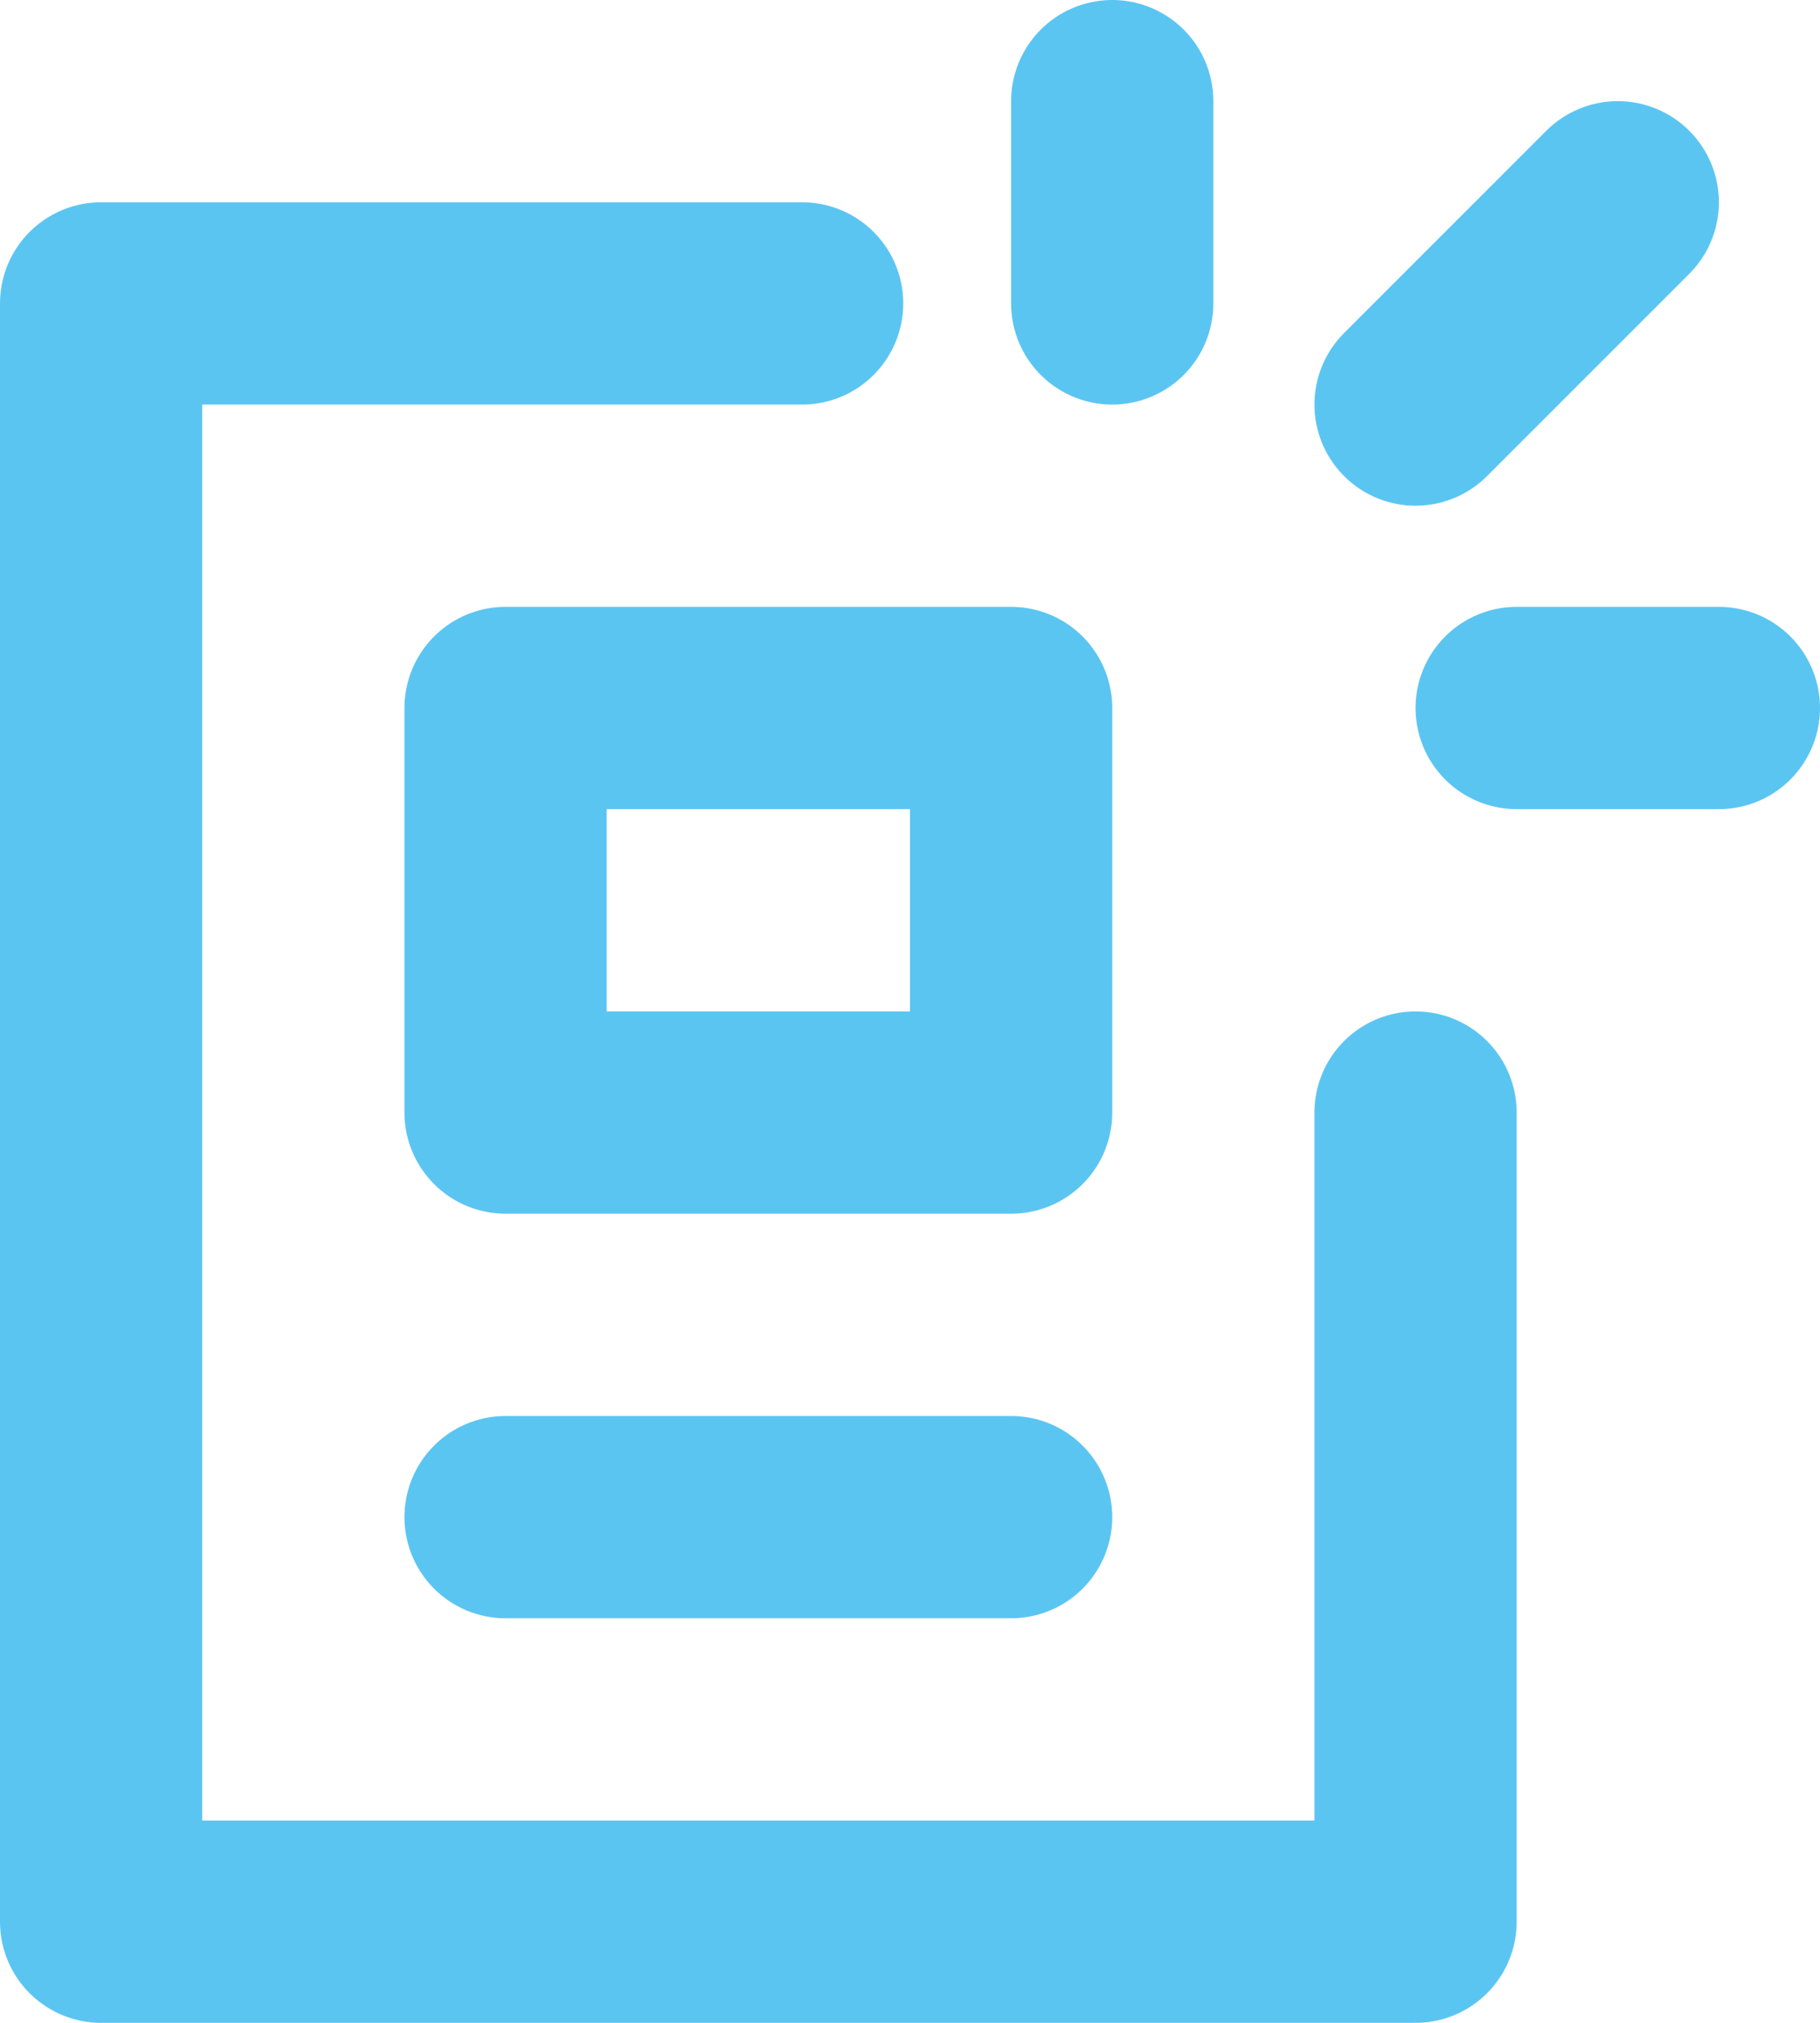 <svg xmlns="http://www.w3.org/2000/svg" width="18" height="20" viewBox="0 0 18 20">
  <g id="Componente_209_3" data-name="Componente 209 – 3" transform="translate(1 1)">
    <path id="Trazado_22473" data-name="Trazado 22473" d="M11.933,5H5V21H18V13" transform="translate(-5 -3)" fill="none" stroke="#5bc5f2" stroke-linecap="round" stroke-linejoin="round" stroke-width="2"/>
    <path id="Trazado_22474" data-name="Trazado 22474" d="M14,17H9" transform="translate(-5 -3)" fill="none" stroke="#5bc5f2" stroke-linecap="round" stroke-linejoin="round" stroke-width="2"/>
    <path id="Trazado_22475" data-name="Trazado 22475" d="M9,13h5V9H9Z" transform="translate(-5 -3)" fill="none" stroke="#5bc5f2" stroke-linecap="round" stroke-linejoin="round" stroke-width="2"/>
    <path id="Trazado_22476" data-name="Trazado 22476" d="M15,5V3" transform="translate(-5 -3)" fill="none" stroke="#5bc5f2" stroke-linecap="round" stroke-linejoin="round" stroke-width="2"/>
    <path id="Trazado_22477" data-name="Trazado 22477" d="M18,6l2-2" transform="translate(-5 -3)" fill="none" stroke="#5bc5f2" stroke-linecap="round" stroke-linejoin="round" stroke-width="2"/>
    <path id="Trazado_22478" data-name="Trazado 22478" d="M19,9h2" transform="translate(-5 -3)" fill="none" stroke="#5bc5f2" stroke-linecap="round" stroke-linejoin="round" stroke-width="2"/>
  </g>
</svg>
